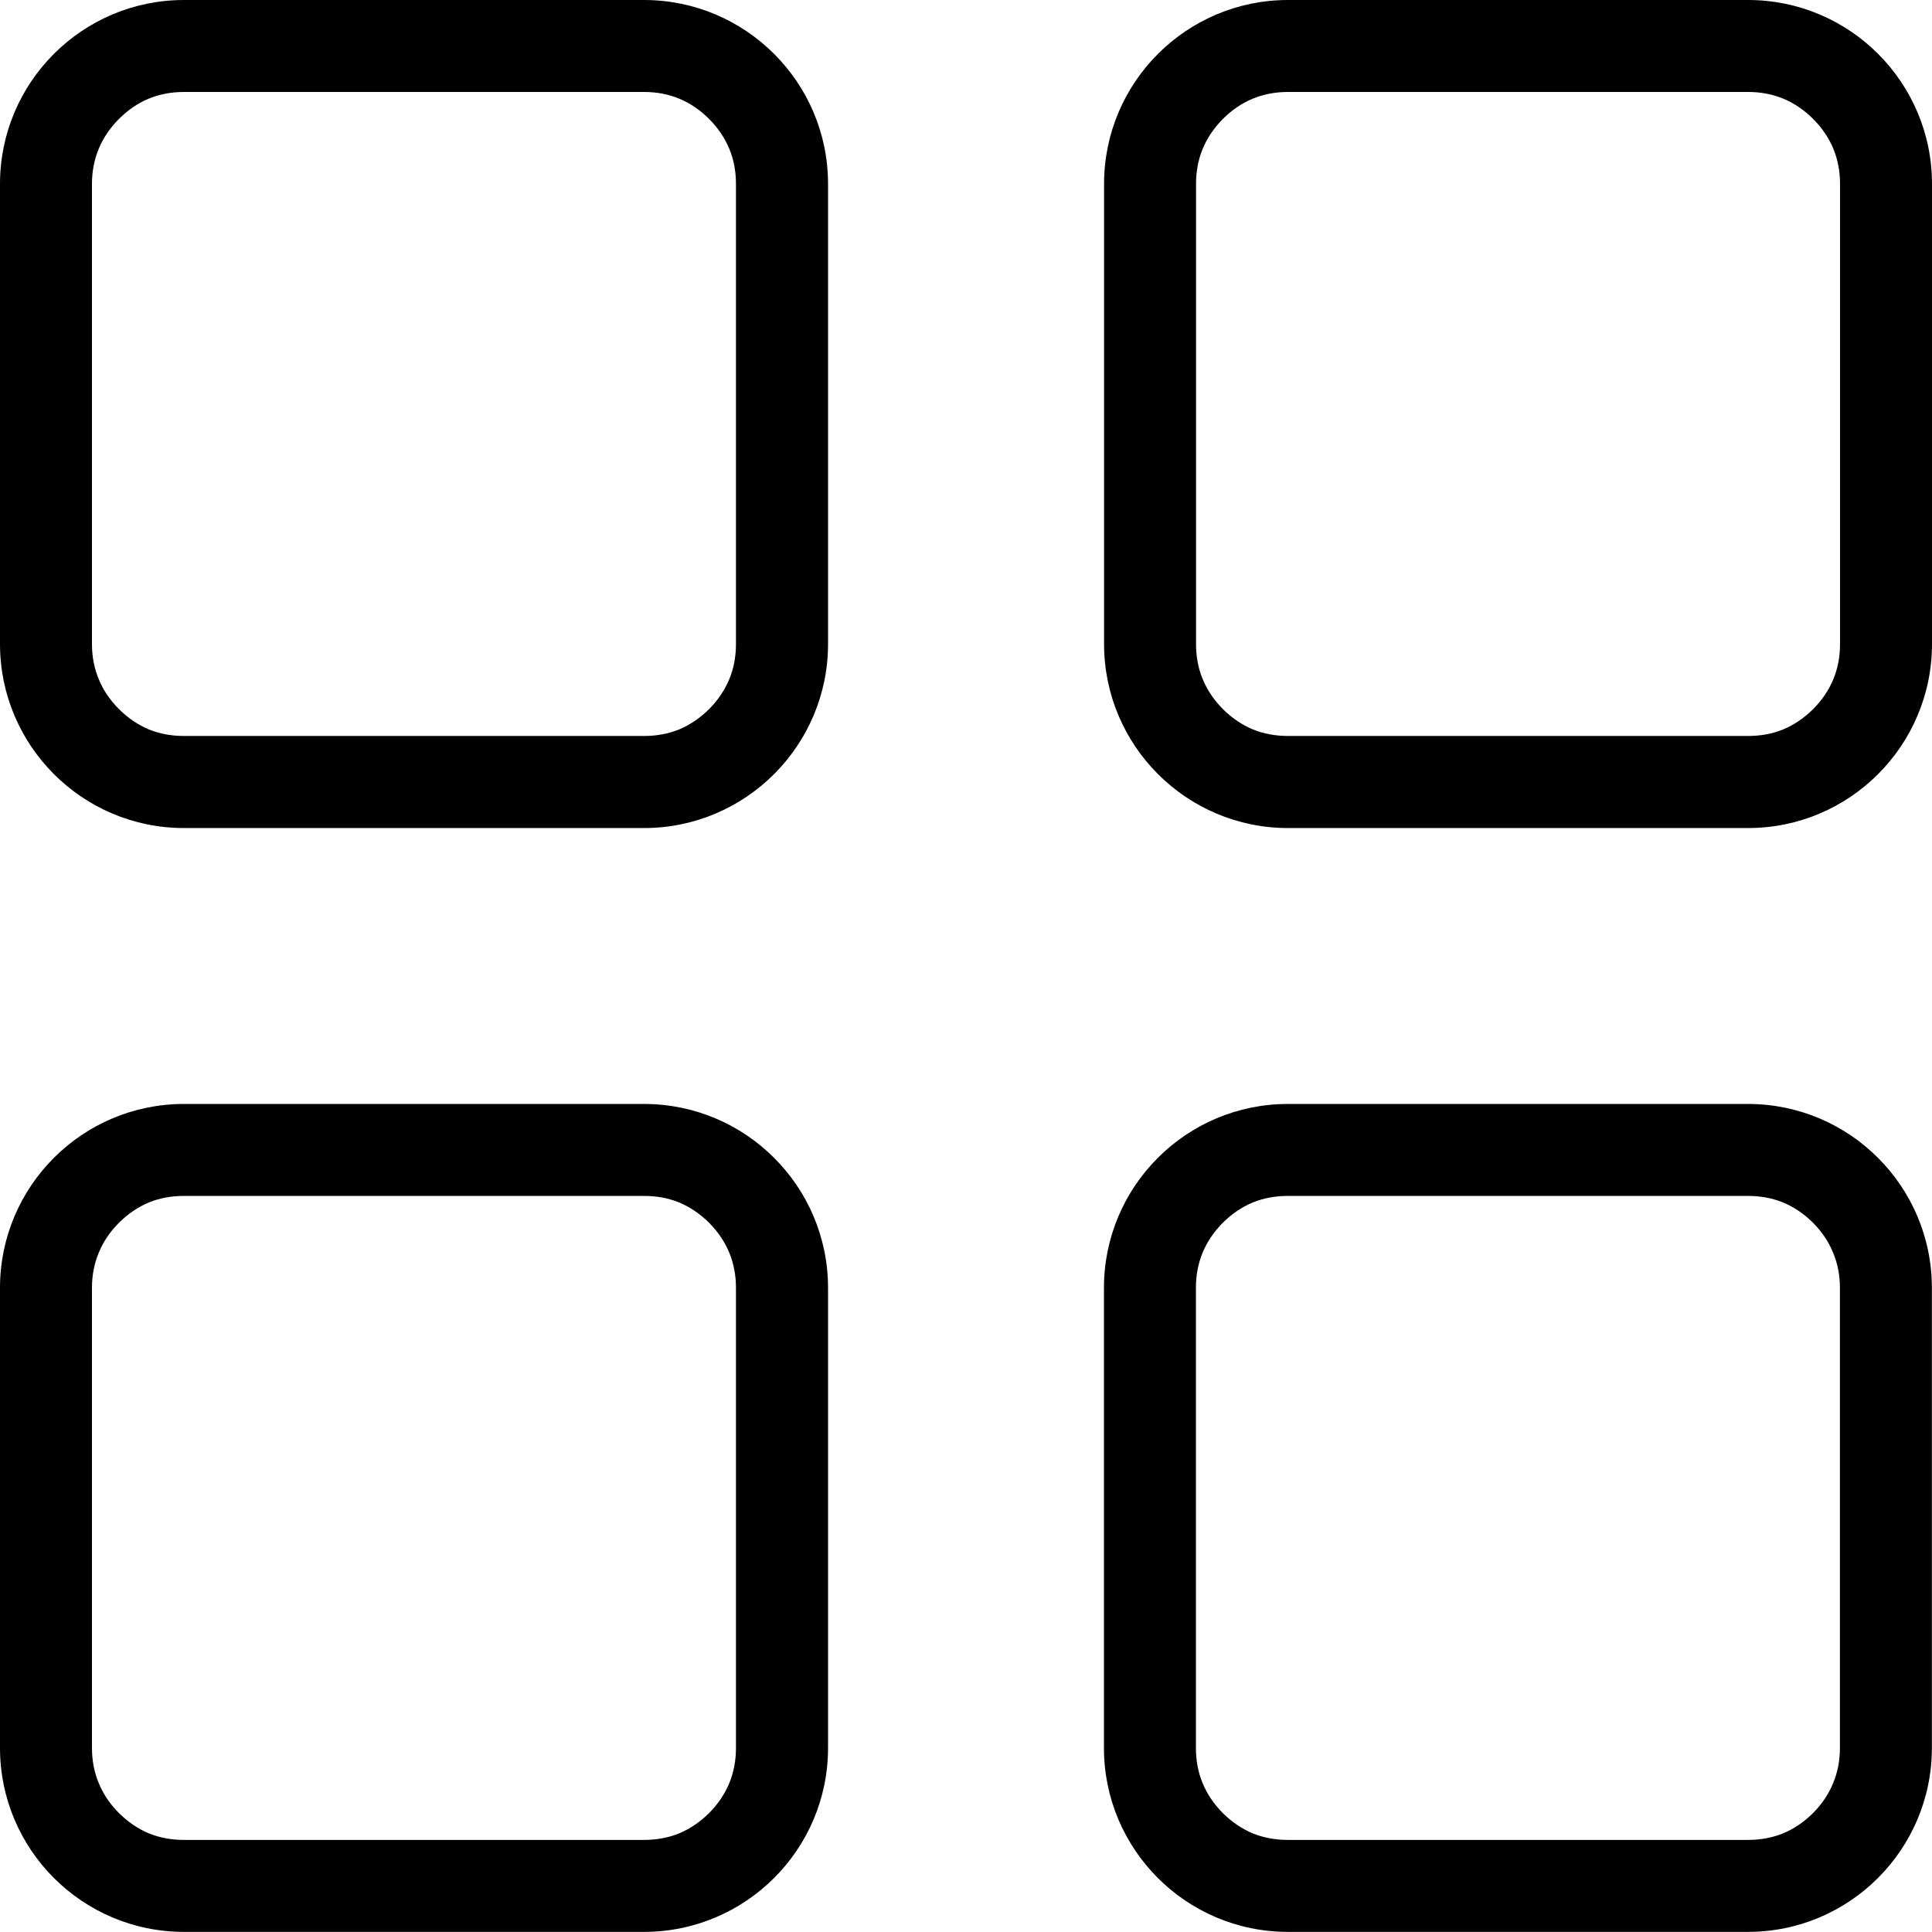 <svg width="16.575" height="16.574" viewBox="0 0 16.575 16.574" fill="none" xmlns="http://www.w3.org/2000/svg" xmlns:xlink="http://www.w3.org/1999/xlink">
	<desc>
			Created with Pixso.
	</desc>
	<defs/>
	<path id="Форма 3" d="M5.525 0L1.578 0C0.707 0 0 0.707 0 1.578L0 5.525C0 6.396 0.707 7.104 1.578 7.104L5.525 7.104C6.396 7.104 7.104 6.396 7.104 5.525L7.104 1.578C7.104 0.707 6.396 0 5.525 0ZM14.997 0L11.05 0C10.179 0 9.472 0.707 9.472 1.578L9.472 5.525C9.472 6.396 10.179 7.104 11.05 7.104L14.997 7.104C15.868 7.104 16.575 6.396 16.575 5.525L16.575 1.578C16.575 0.707 15.868 0 14.997 0ZM5.525 9.471L1.578 9.471C0.707 9.471 0 10.178 0 11.049L0 14.996C0 15.867 0.707 16.574 1.578 16.574L5.525 16.574C6.396 16.574 7.104 15.867 7.104 14.996L7.104 11.049C7.104 10.178 6.396 9.471 5.525 9.471ZM11.049 9.471L14.996 9.471C15.867 9.471 16.574 10.178 16.574 11.049L16.574 14.996C16.574 15.867 15.867 16.574 14.996 16.574L11.049 16.574C10.178 16.574 9.471 15.867 9.471 14.996L9.471 11.049C9.471 10.178 10.178 9.471 11.049 9.471Z" fill="#D9D9D9" fill-opacity="0" fill-rule="evenodd"/>
	<path id="Форма 3" d="M1.578 0L5.525 0C6.396 0 7.104 0.707 7.104 1.578L7.104 5.525C7.104 6.396 6.396 7.104 5.525 7.104L1.578 7.104C0.707 7.104 0 6.396 0 5.525L0 1.578C0 0.707 0.707 0 1.578 0ZM11.05 0L14.997 0C15.868 0 16.575 0.707 16.575 1.578L16.575 5.525C16.575 6.396 15.868 7.104 14.997 7.104L11.05 7.104C10.179 7.104 9.472 6.396 9.472 5.525L9.472 1.578C9.472 0.707 10.179 0 11.05 0ZM1.578 0.789L5.525 0.789Q5.688 0.789 5.826 0.846Q5.967 0.904 6.083 1.02Q6.199 1.137 6.257 1.277Q6.314 1.416 6.314 1.578L6.314 5.525Q6.314 5.688 6.257 5.826Q6.199 5.967 6.083 6.084Q5.967 6.199 5.826 6.258Q5.688 6.314 5.525 6.314L1.578 6.314Q1.416 6.314 1.277 6.258Q1.137 6.199 1.021 6.084Q0.904 5.967 0.847 5.826Q0.789 5.688 0.789 5.525L0.789 1.578Q0.789 1.416 0.847 1.277Q0.904 1.137 1.021 1.02Q1.137 0.904 1.277 0.846Q1.416 0.789 1.578 0.789ZM11.05 0.789L14.997 0.789Q15.159 0.789 15.298 0.846Q15.438 0.904 15.555 1.02Q15.671 1.137 15.729 1.277Q15.786 1.416 15.786 1.578L15.786 5.525Q15.786 5.688 15.729 5.826Q15.671 5.967 15.555 6.084Q15.438 6.199 15.298 6.258Q15.159 6.314 14.997 6.314L11.05 6.314Q10.888 6.314 10.749 6.258Q10.608 6.199 10.492 6.084Q10.376 5.967 10.318 5.826Q10.261 5.688 10.261 5.525L10.261 1.578Q10.261 1.416 10.318 1.277Q10.376 1.137 10.492 1.02Q10.608 0.904 10.749 0.846Q10.888 0.789 11.05 0.789ZM1.578 9.471L5.525 9.471C6.396 9.471 7.104 10.178 7.104 11.049L7.104 14.996C7.104 15.867 6.396 16.574 5.525 16.574L1.578 16.574C0.707 16.574 0 15.867 0 14.996L0 11.049C0 10.178 0.707 9.471 1.578 9.471ZM14.996 9.471L11.049 9.471C10.178 9.471 9.471 10.178 9.471 11.049L9.471 14.996C9.471 15.867 10.178 16.574 11.049 16.574L14.996 16.574C15.867 16.574 16.574 15.867 16.574 14.996L16.574 11.049C16.574 10.178 15.867 9.471 14.996 9.471ZM1.578 10.26L5.525 10.26Q5.688 10.26 5.826 10.316Q5.967 10.375 6.083 10.49Q6.199 10.607 6.257 10.748Q6.314 10.887 6.314 11.049L6.314 14.996Q6.314 15.158 6.257 15.297Q6.199 15.438 6.083 15.555Q5.967 15.67 5.826 15.729Q5.688 15.785 5.525 15.785L1.578 15.785Q1.416 15.785 1.277 15.729Q1.137 15.67 1.021 15.555Q0.904 15.438 0.847 15.297Q0.789 15.158 0.789 14.996L0.789 11.049Q0.789 10.887 0.847 10.748Q0.904 10.607 1.021 10.49Q1.137 10.375 1.277 10.316Q1.416 10.26 1.578 10.26ZM11.049 10.26L14.996 10.26Q15.158 10.26 15.297 10.316Q15.438 10.375 15.554 10.49Q15.67 10.607 15.727 10.748Q15.785 10.887 15.785 11.049L15.785 14.996Q15.785 15.158 15.727 15.297Q15.67 15.438 15.554 15.555Q15.438 15.67 15.297 15.729Q15.158 15.785 14.996 15.785L11.049 15.785Q10.887 15.785 10.748 15.729Q10.607 15.67 10.491 15.555Q10.375 15.438 10.317 15.297Q10.26 15.158 10.26 14.996L10.26 11.049Q10.26 10.887 10.317 10.748Q10.375 10.607 10.491 10.49Q10.607 10.375 10.748 10.316Q10.887 10.26 11.049 10.26Z" fill="#000000" fill-opacity="1" fill-rule="evenodd"/>
</svg>

